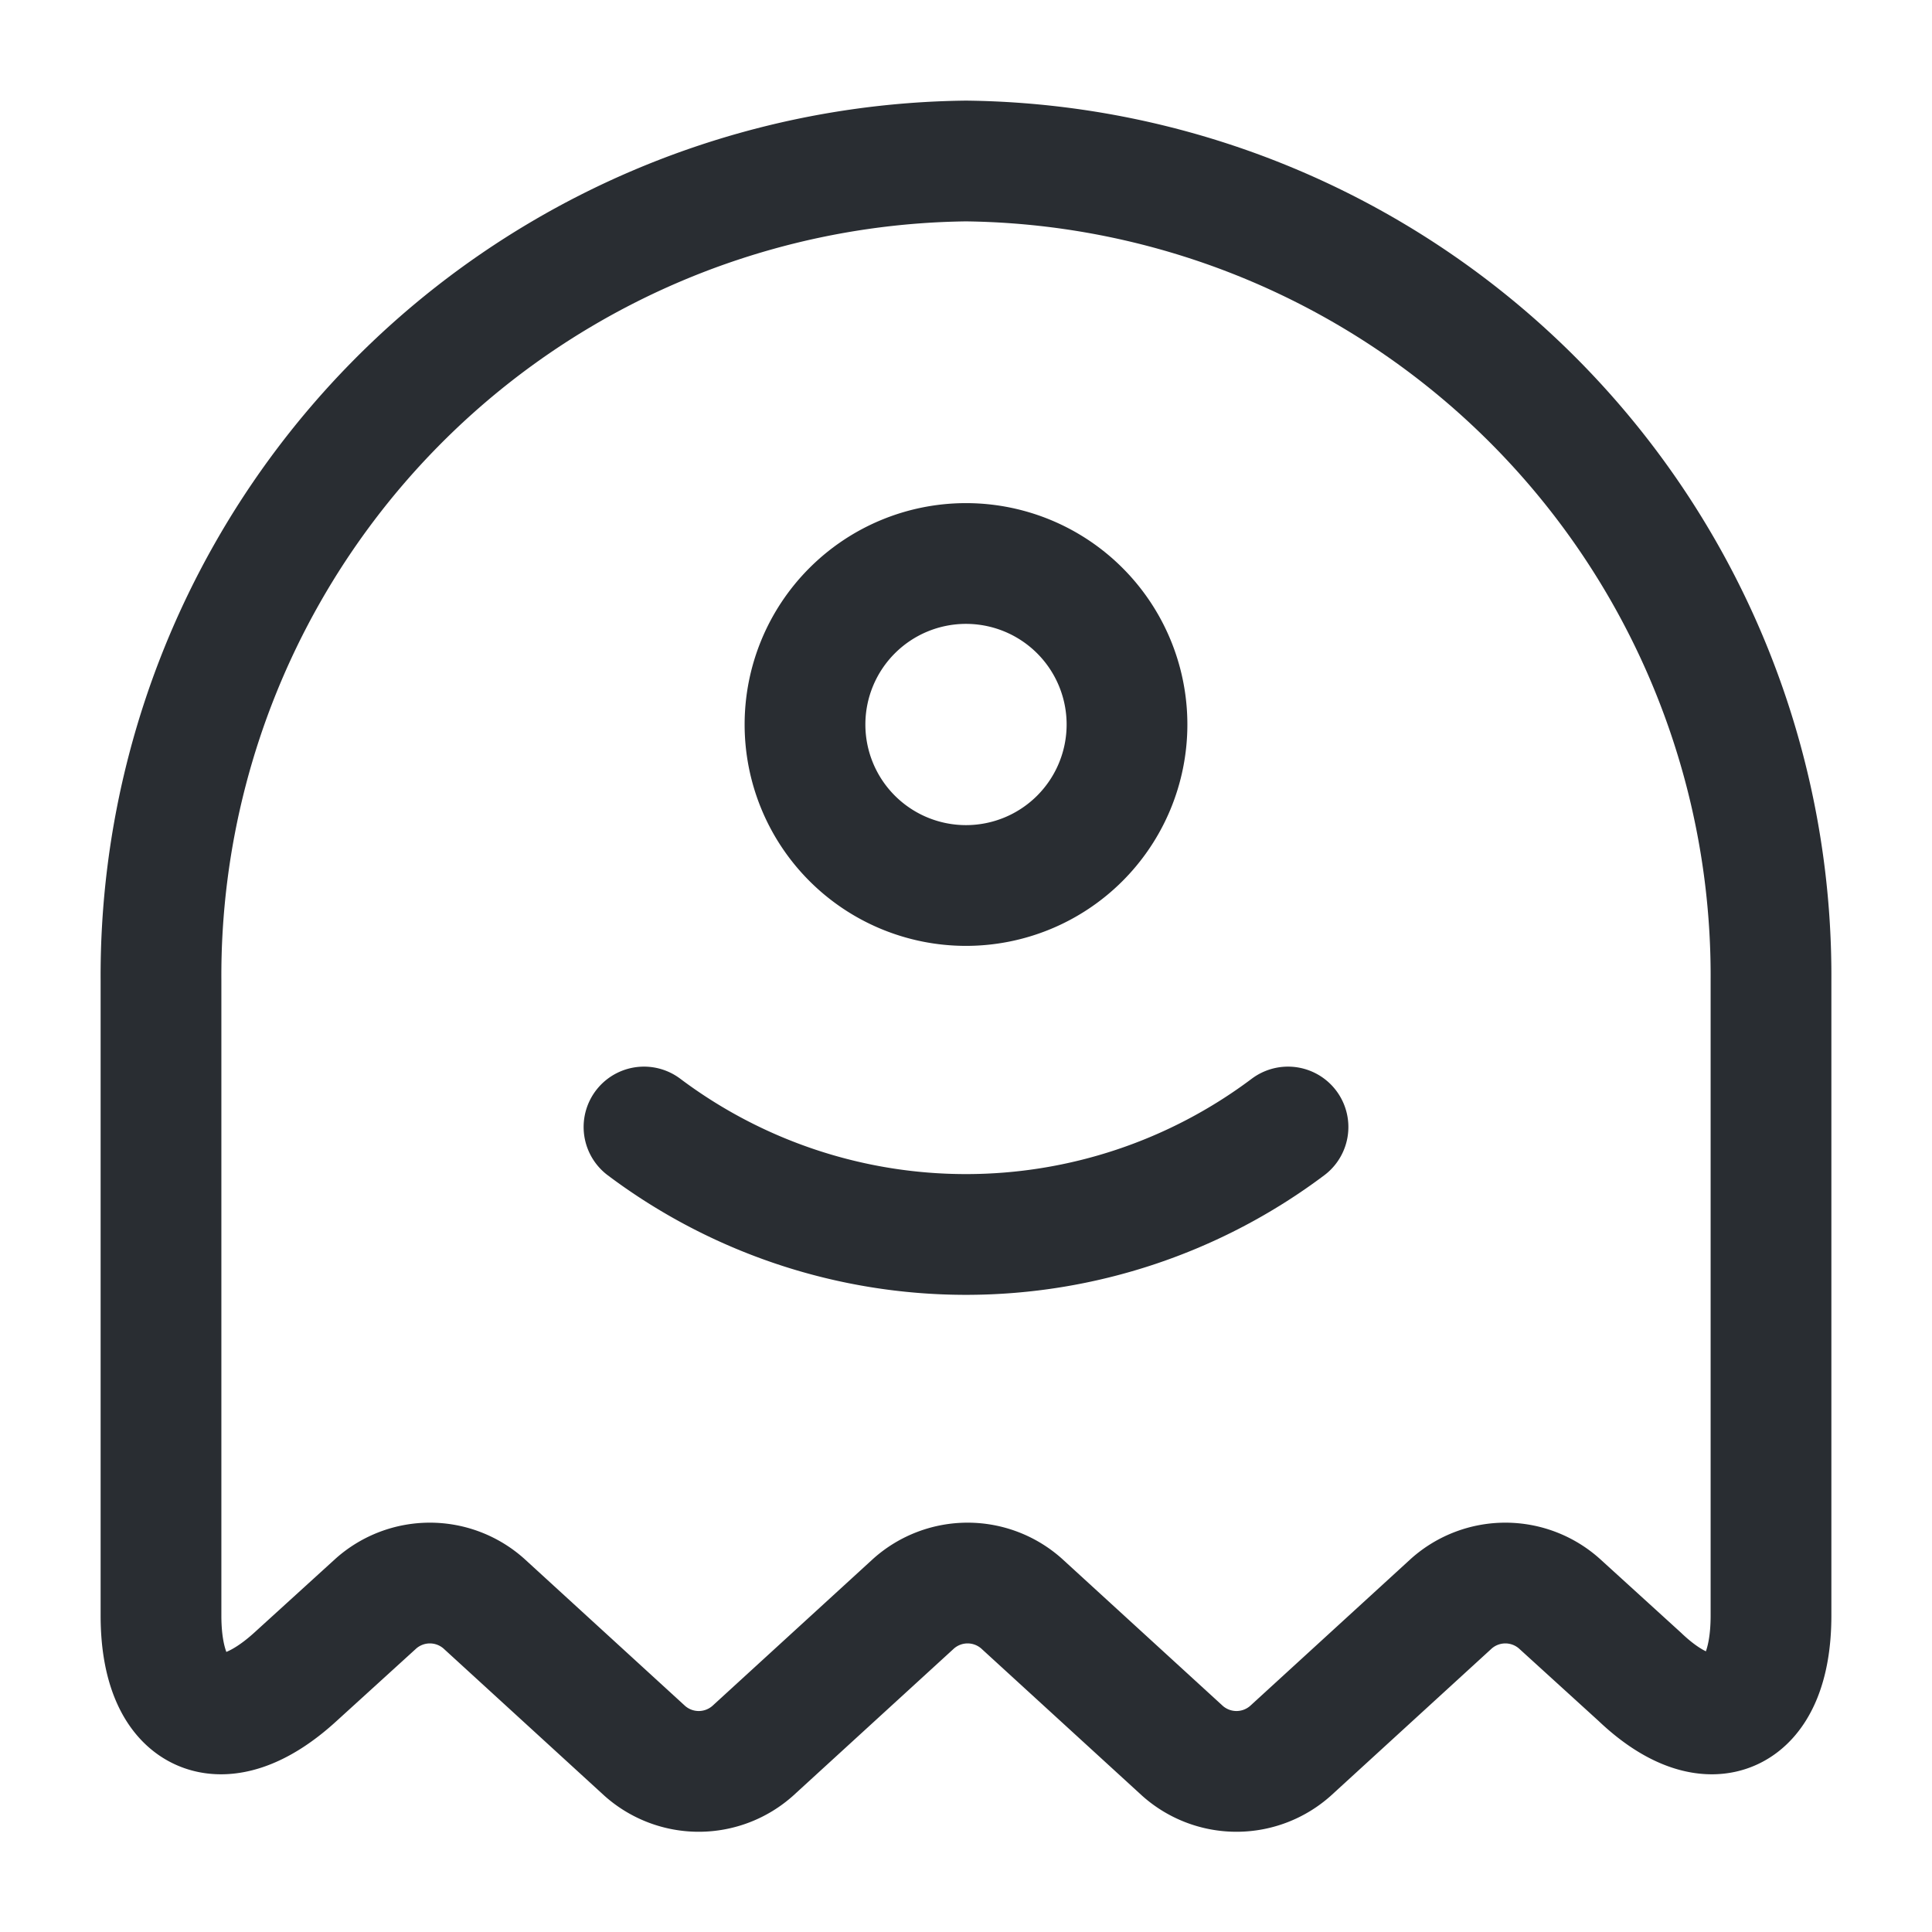 <svg xmlns="http://www.w3.org/2000/svg" width="24" height="24" viewBox="0 0 24 24">
  <g id="vuesax_linear_ghost" data-name="vuesax/linear/ghost" transform="translate(-364 -636)">
    <g id="ghost">
      <path id="Vector" d="M20,18.07V10.18A10.12,10.12,0,0,0,10,0,10.12,10.12,0,0,0,0,10.18v7.89c0,1.26.75,1.6,1.67.76l1-.91a1.008,1.008,0,0,1,1.34,0l2,1.83a1.008,1.008,0,0,0,1.34,0l2-1.83a1.008,1.008,0,0,1,1.34,0l2,1.83a1.008,1.008,0,0,0,1.34,0l2-1.83a1.008,1.008,0,0,1,1.34,0l1,.91C19.25,19.67,20,19.33,20,18.07Z" transform="translate(366 638)" fill="none" stroke="#292d32" stroke-linecap="round" stroke-linejoin="round" stroke-width="1.5"/>
      <path id="Vector-2" data-name="Vector" d="M0,0A6.66,6.66,0,0,0,8,0" transform="translate(372 650)" fill="none" stroke="#292d32" stroke-linecap="round" stroke-linejoin="round" stroke-width="1.5"/>
      <path id="Vector-3" data-name="Vector" d="M4,2A2,2,0,1,1,2,0,2,2,0,0,1,4,2Z" transform="translate(374 643)" fill="none" stroke="#292d32" stroke-linecap="round" stroke-linejoin="round" stroke-width="1.5"/>
      <path id="Vector-4" data-name="Vector" d="M0,0H24V24H0Z" transform="translate(364 636)" fill="none" opacity="0"/>
    </g>
  </g>
</svg>
